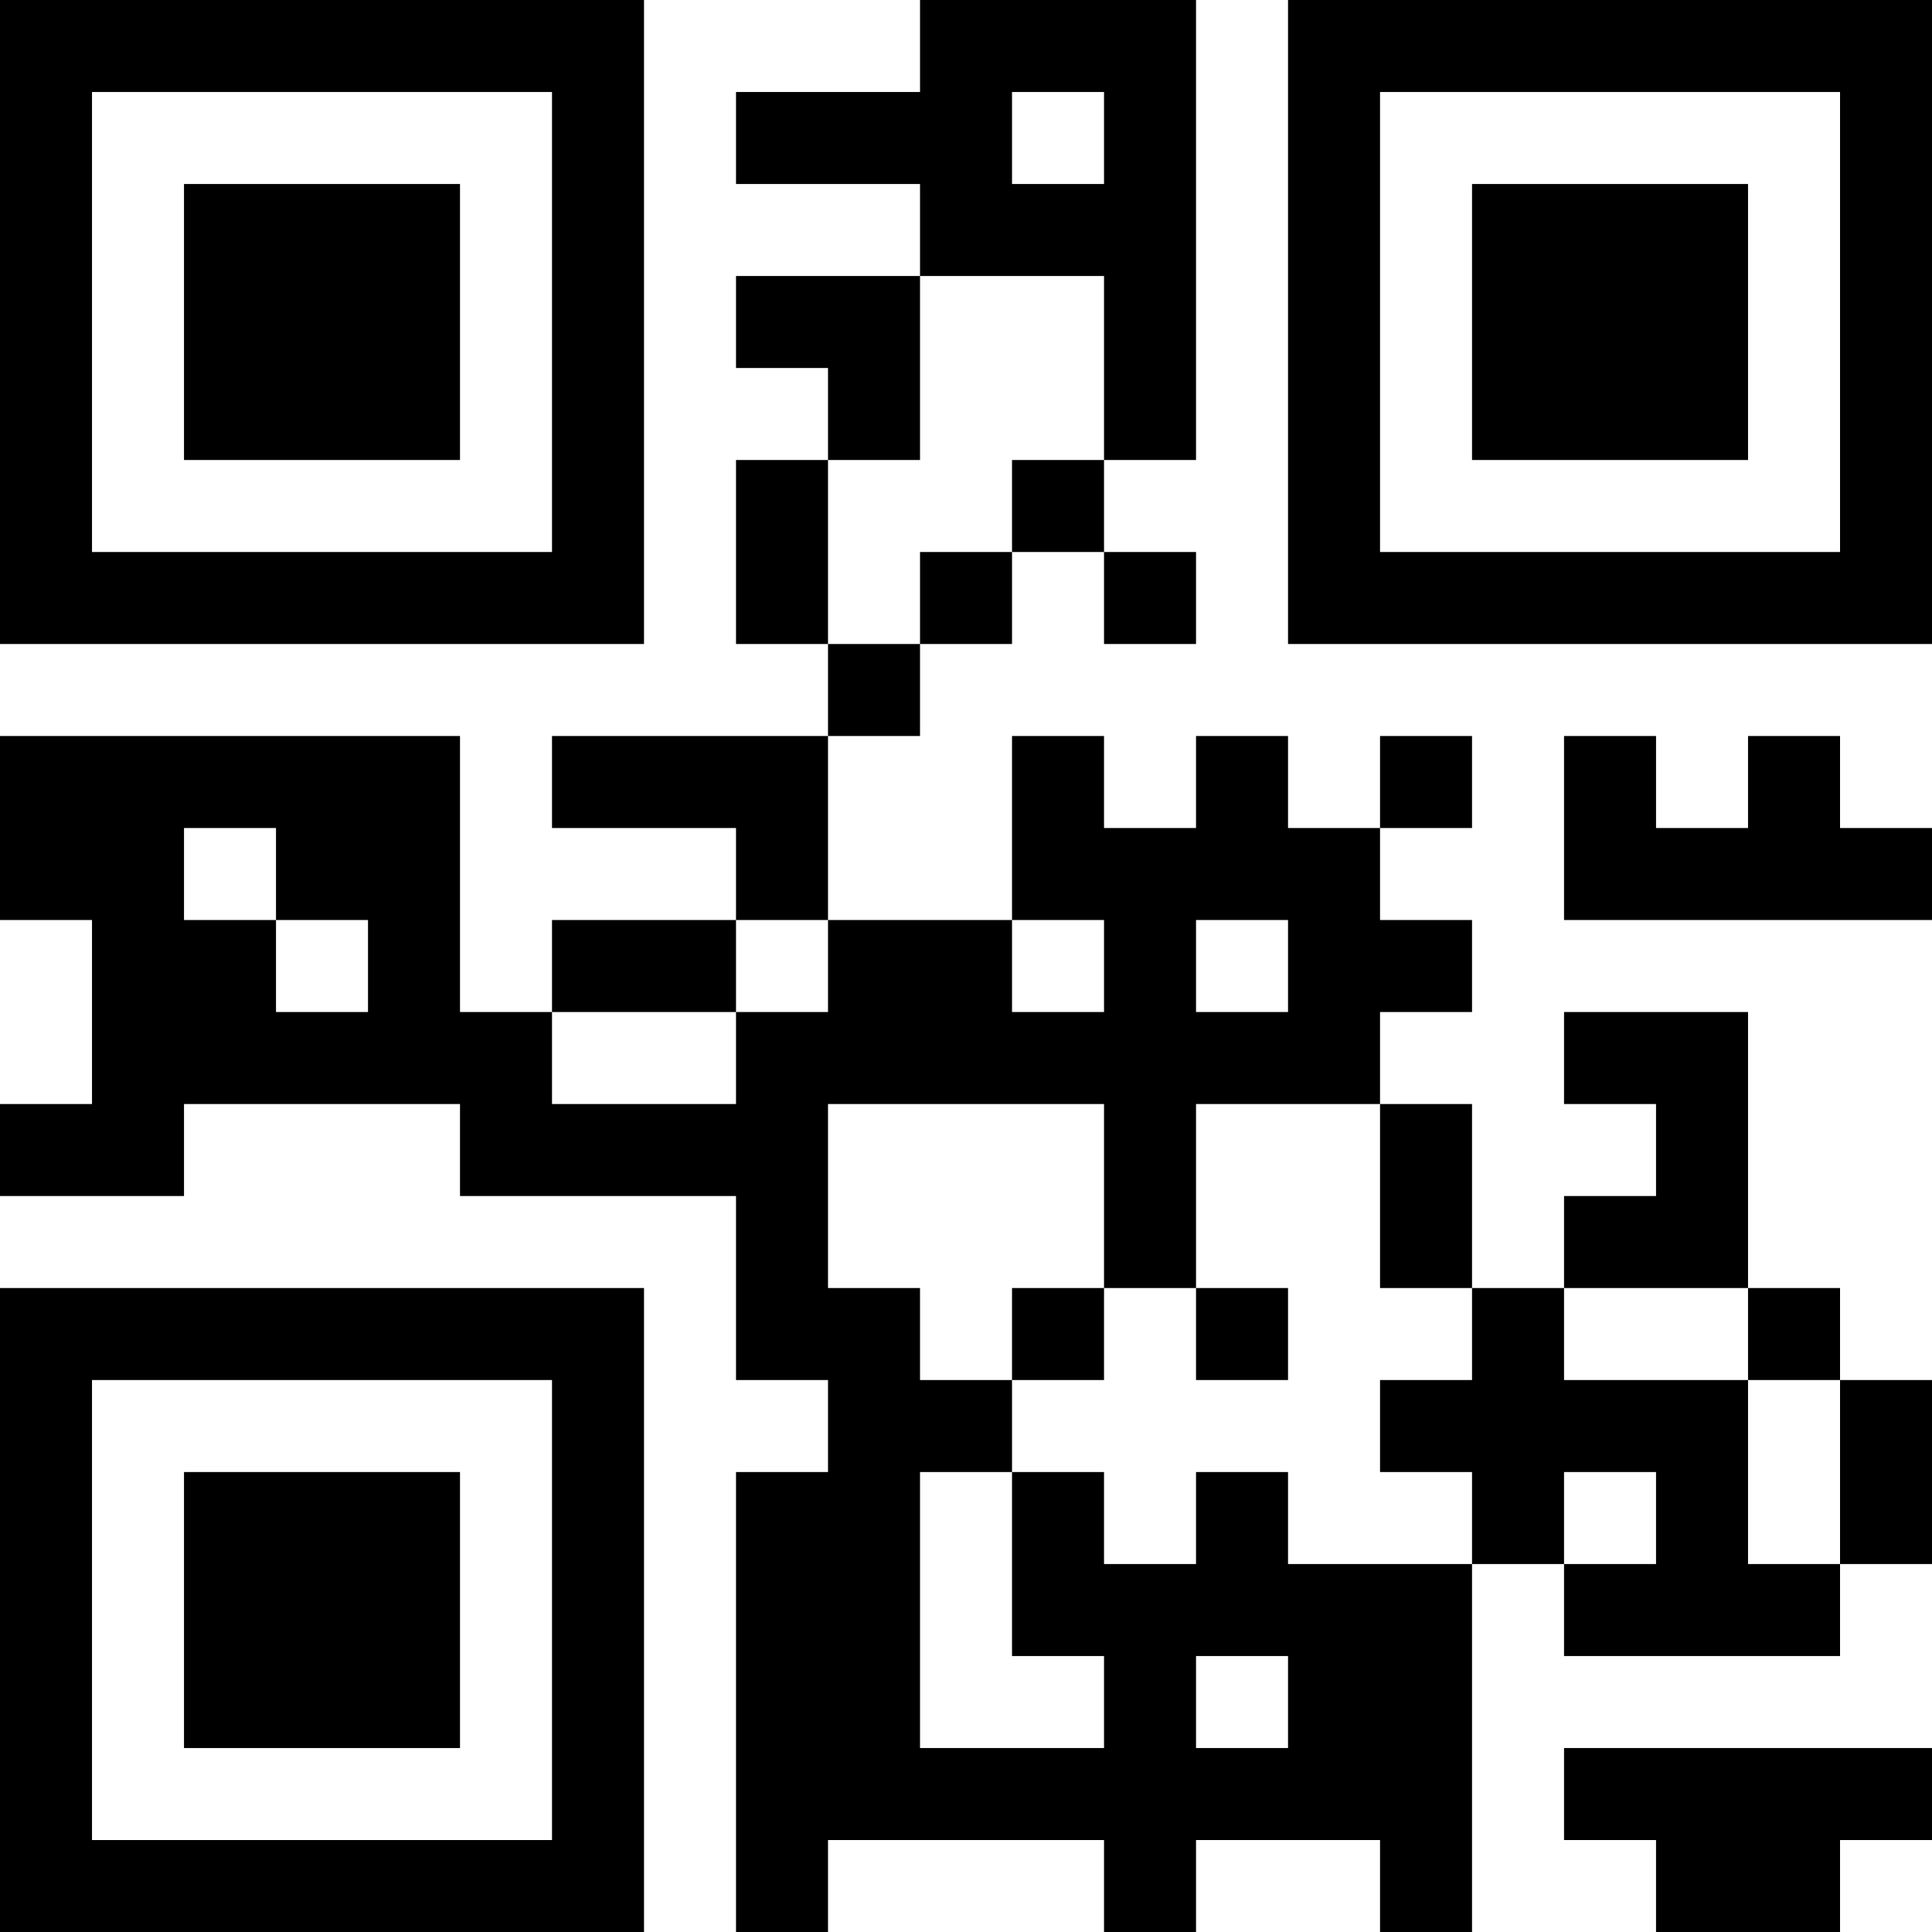 <?xml version="1.0" encoding="UTF-8"?>
<svg xmlns="http://www.w3.org/2000/svg" version="1.1" width="300" height="300" viewBox="0 0 300 300"><rect x="0" y="0" width="300" height="300" fill="#ffffff"/><g transform="scale(14.286)"><g transform="translate(0,0)"><path fill-rule="evenodd" d="M10 0L10 1L8 1L8 2L10 2L10 3L8 3L8 4L9 4L9 5L8 5L8 7L9 7L9 8L6 8L6 9L8 9L8 10L6 10L6 11L5 11L5 8L0 8L0 10L1 10L1 12L0 12L0 13L2 13L2 12L5 12L5 13L8 13L8 15L9 15L9 16L8 16L8 21L9 21L9 20L12 20L12 21L13 21L13 20L15 20L15 21L16 21L16 17L17 17L17 18L20 18L20 17L21 17L21 15L20 15L20 14L19 14L19 11L17 11L17 12L18 12L18 13L17 13L17 14L16 14L16 12L15 12L15 11L16 11L16 10L15 10L15 9L16 9L16 8L15 8L15 9L14 9L14 8L13 8L13 9L12 9L12 8L11 8L11 10L9 10L9 8L10 8L10 7L11 7L11 6L12 6L12 7L13 7L13 6L12 6L12 5L13 5L13 0ZM11 1L11 2L12 2L12 1ZM10 3L10 5L9 5L9 7L10 7L10 6L11 6L11 5L12 5L12 3ZM17 8L17 10L21 10L21 9L20 9L20 8L19 8L19 9L18 9L18 8ZM2 9L2 10L3 10L3 11L4 11L4 10L3 10L3 9ZM8 10L8 11L6 11L6 12L8 12L8 11L9 11L9 10ZM11 10L11 11L12 11L12 10ZM13 10L13 11L14 11L14 10ZM9 12L9 14L10 14L10 15L11 15L11 16L10 16L10 19L12 19L12 18L11 18L11 16L12 16L12 17L13 17L13 16L14 16L14 17L16 17L16 16L15 16L15 15L16 15L16 14L15 14L15 12L13 12L13 14L12 14L12 12ZM11 14L11 15L12 15L12 14ZM13 14L13 15L14 15L14 14ZM17 14L17 15L19 15L19 17L20 17L20 15L19 15L19 14ZM17 16L17 17L18 17L18 16ZM13 18L13 19L14 19L14 18ZM17 19L17 20L18 20L18 21L20 21L20 20L21 20L21 19ZM0 0L0 7L7 7L7 0ZM1 1L1 6L6 6L6 1ZM2 2L2 5L5 5L5 2ZM14 0L14 7L21 7L21 0ZM15 1L15 6L20 6L20 1ZM16 2L16 5L19 5L19 2ZM0 14L0 21L7 21L7 14ZM1 15L1 20L6 20L6 15ZM2 16L2 19L5 19L5 16Z" fill="#000000"/></g></g></svg>
